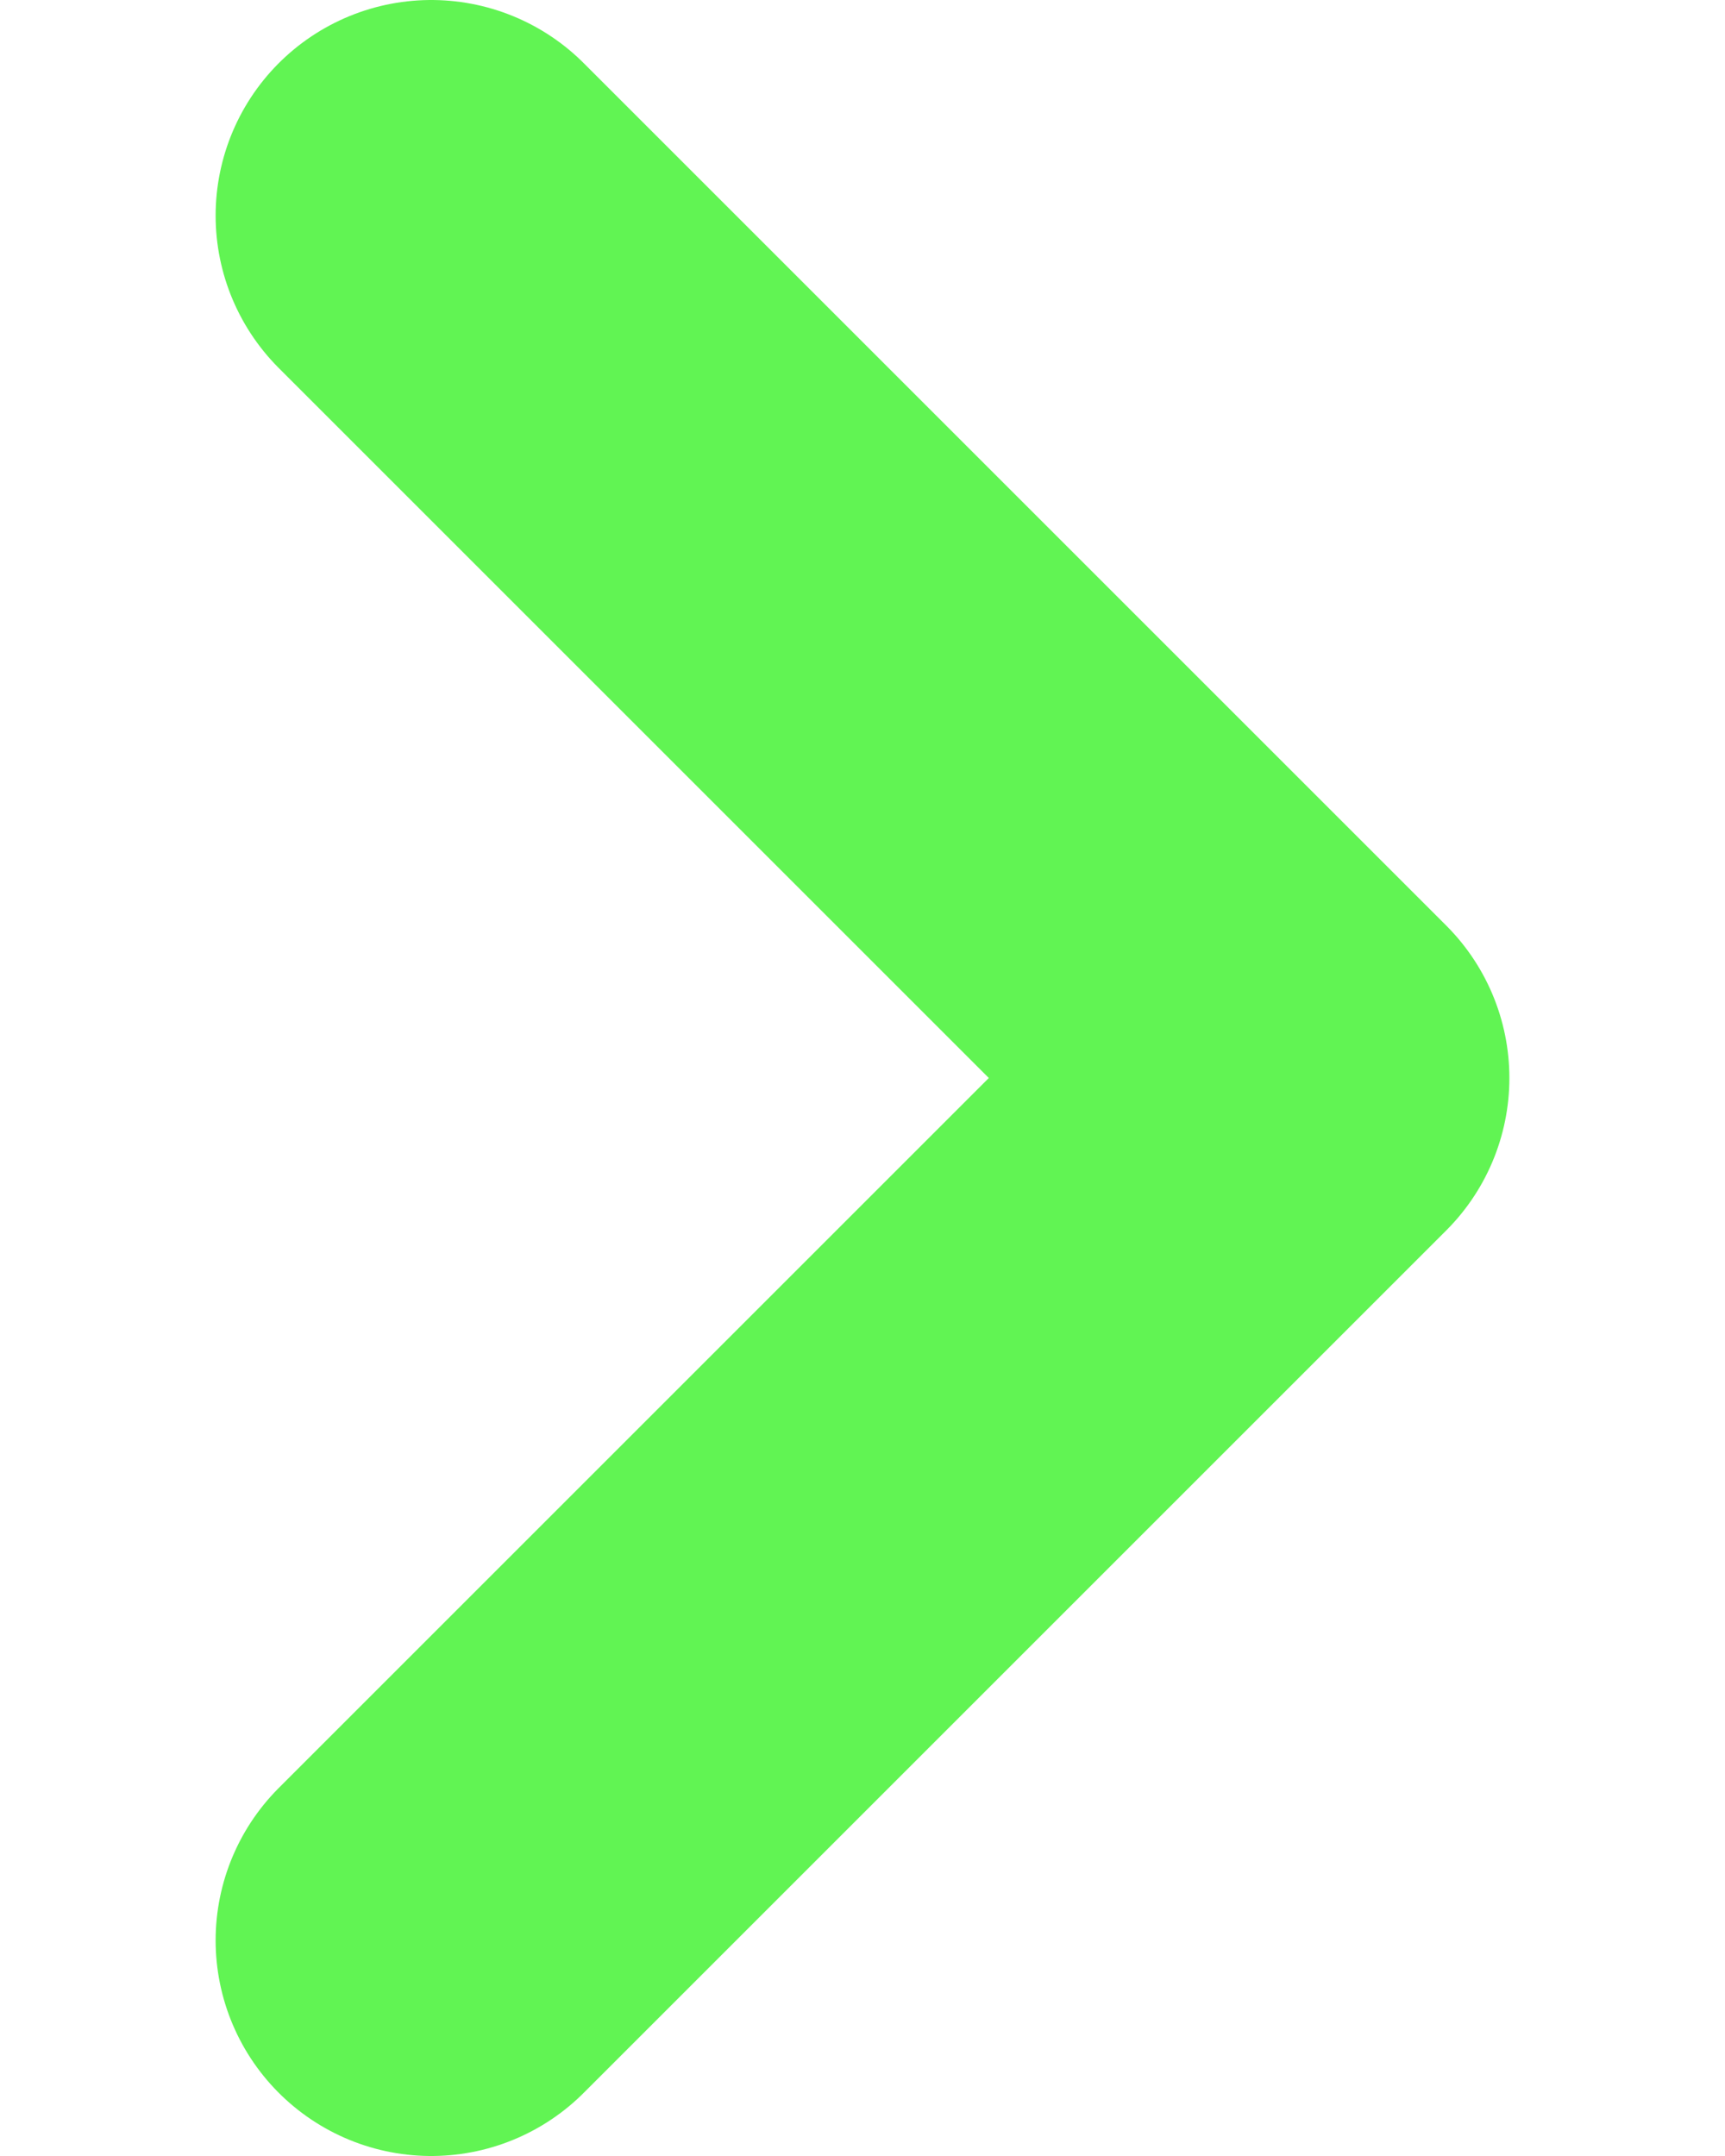 <svg width="16" height="20" viewBox="0 0 16 20" fill="none" xmlns="http://www.w3.org/2000/svg">
<path d="M4 2L12 10L4 18" stroke="#61F453" stroke-width="4" stroke-linecap="round" stroke-linejoin="round"/>
</svg>

